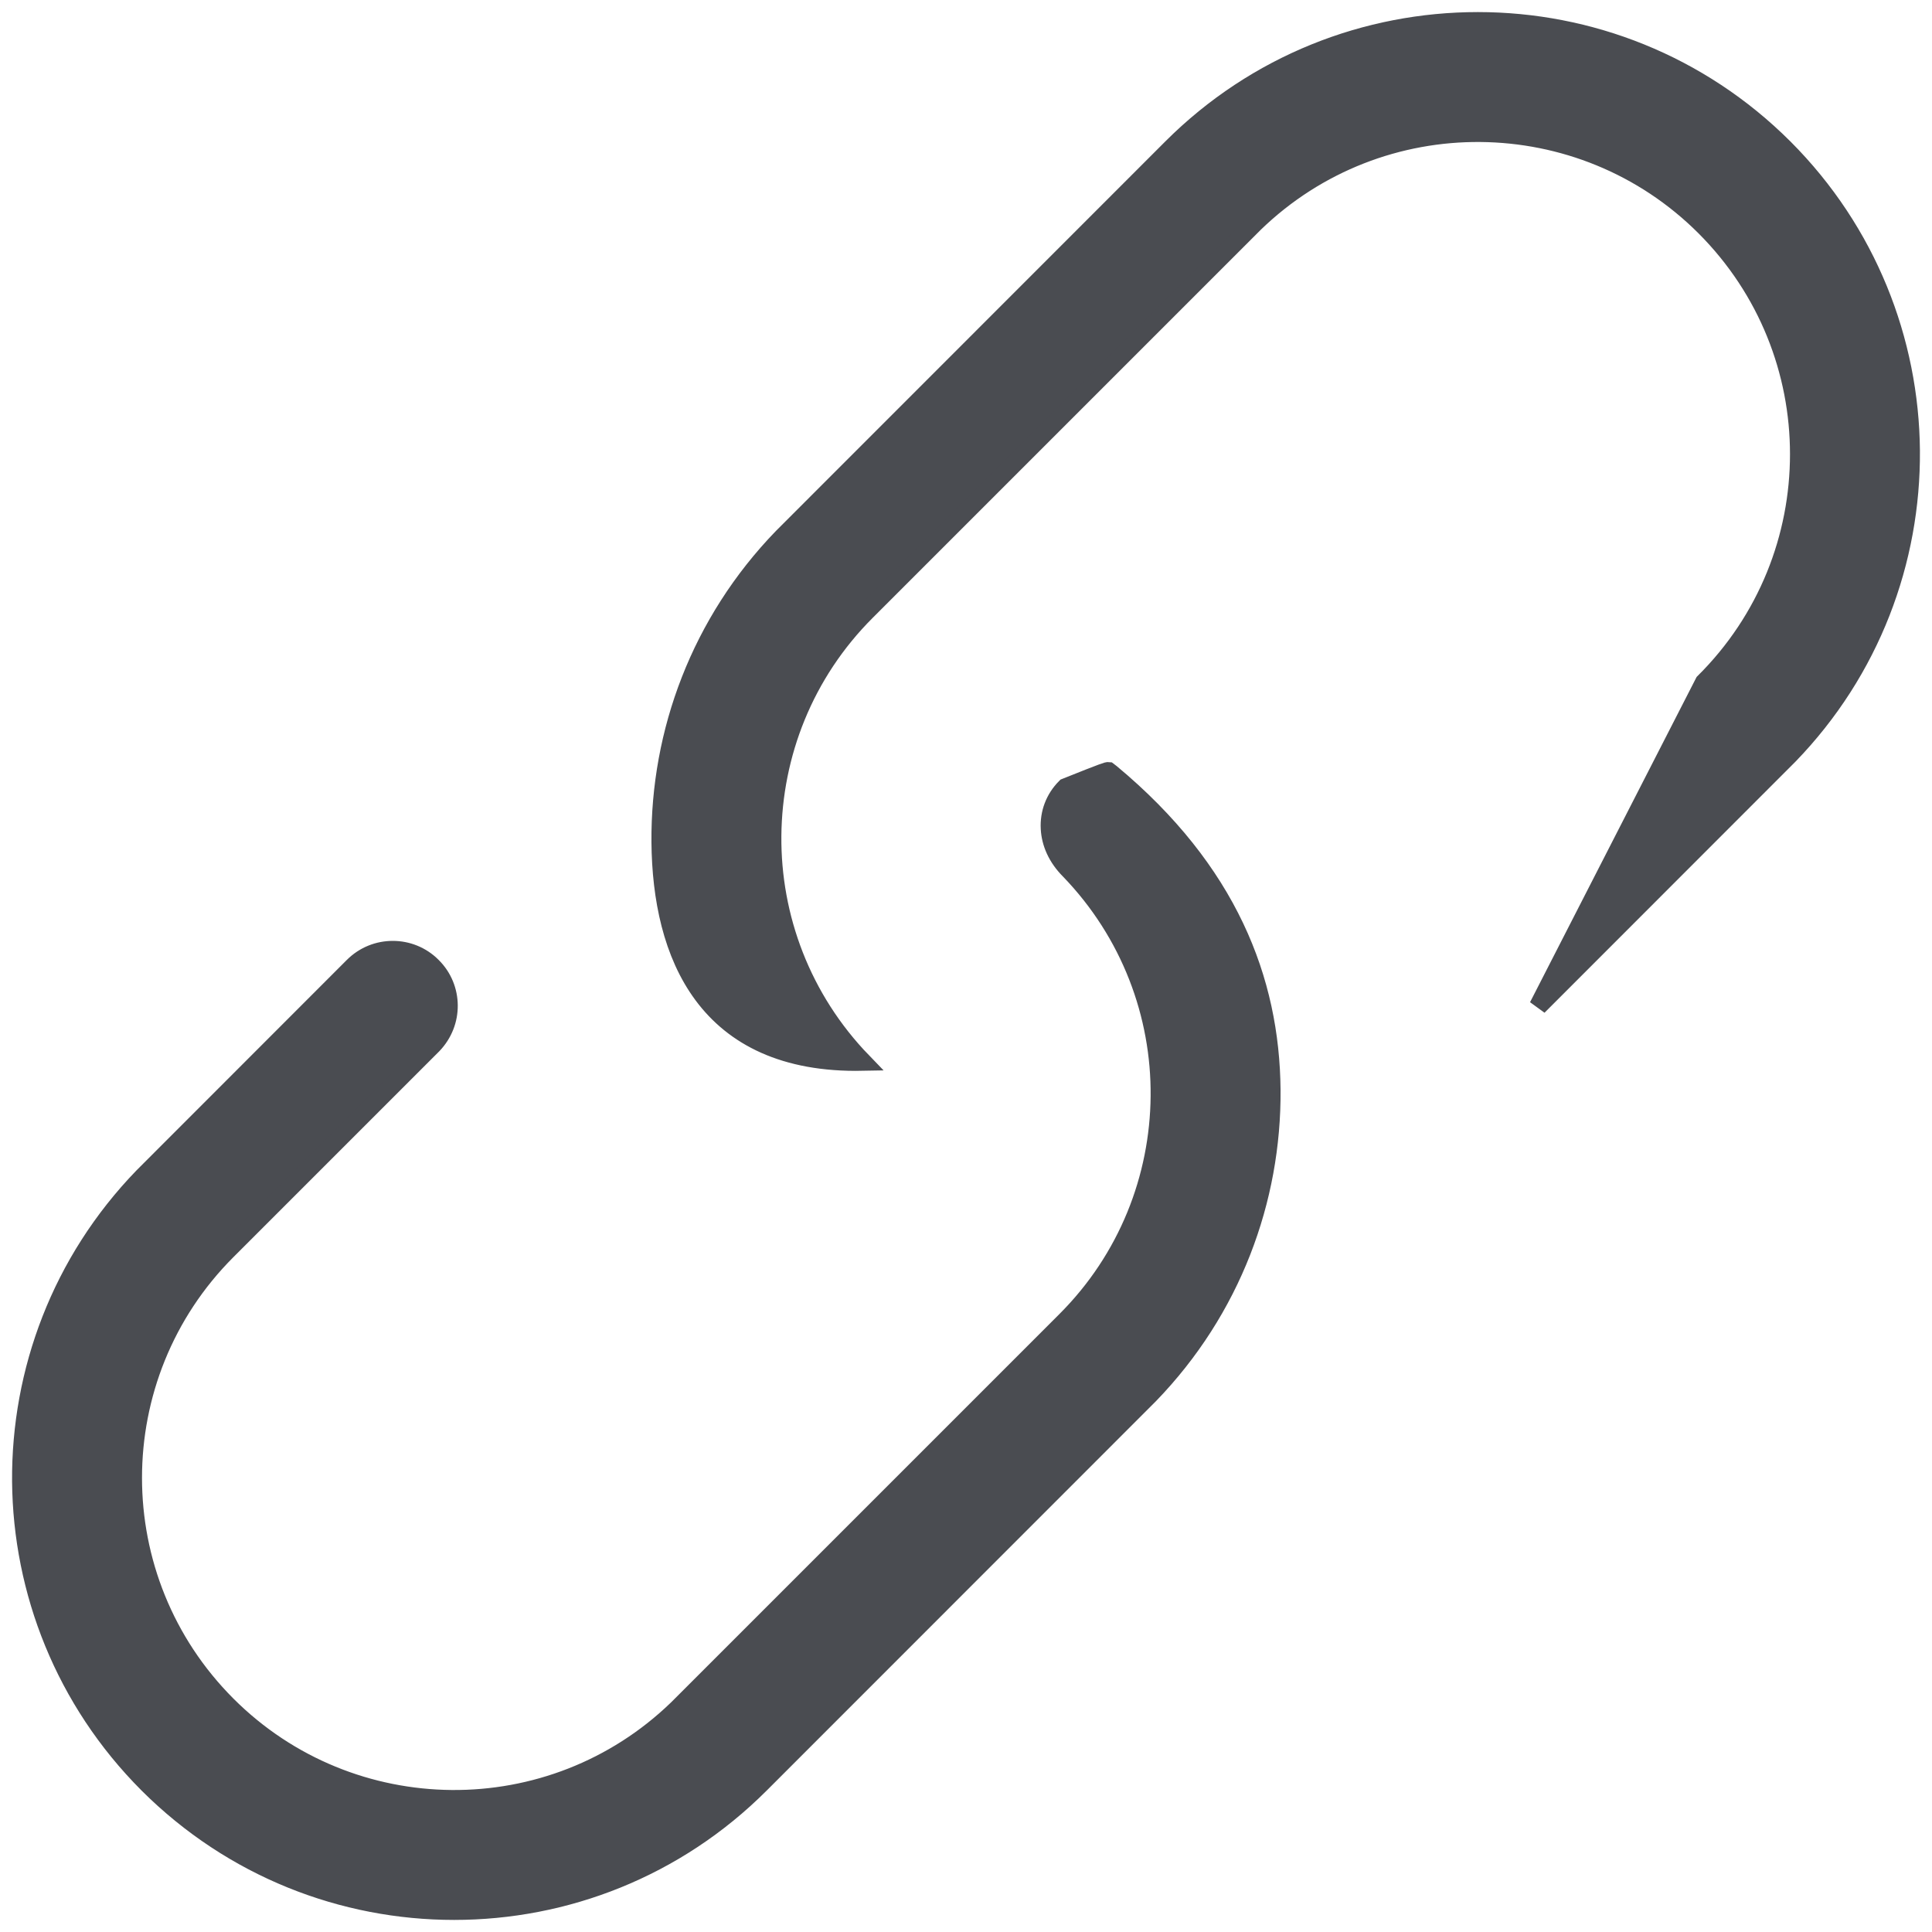 <?xml version="1.0" encoding="UTF-8"?>
<svg width="16px" height="16px" viewBox="0 0 16 16" version="1.1" xmlns="http://www.w3.org/2000/svg" xmlns:xlink="http://www.w3.org/1999/xlink">
    <title>链接</title>
    <g id="表单管理" stroke="none" stroke-width="1" fill="none" fill-rule="evenodd">
        <g id="表单详情-固定表单" transform="translate(-170, -228)" fill="#4A4C51" fill-rule="nonzero" stroke="#4A4C51" stroke-width="0.15">
            <g id="编组-11备份" transform="translate(152, 218)">
                <g id="链接-(1)" transform="translate(18, 10)">
                    <g id="形状-2" transform="translate(0.25, 0.25)">
                        <path d="M8.93,6.136 C8.937,6.141 8.944,6.147 8.95,6.152 C9.924,6.962 10.272,7.868 10.28,8.776 C10.287,9.686 9.951,10.597 9.27,11.301 L9.27,11.301 L6.047,14.525 C5.347,15.225 4.429,15.575 3.511,15.575 C2.593,15.575 1.676,15.225 0.975,14.525 C0.283,13.832 -0.067,12.926 -0.075,12.019 C-0.082,11.109 0.254,10.197 0.935,9.494 L0.935,9.494 L2.675,7.753 C2.766,7.662 2.884,7.617 3.003,7.617 C3.121,7.617 3.24,7.662 3.33,7.753 C3.42,7.842 3.465,7.959 3.466,8.076 C3.467,8.194 3.423,8.311 3.335,8.403 L3.335,8.403 L1.63,10.108 C1.111,10.627 0.851,11.308 0.851,11.989 C0.851,12.67 1.111,13.35 1.63,13.87 C2.144,14.384 2.816,14.643 3.489,14.649 C4.164,14.655 4.84,14.405 5.36,13.902 L5.36,13.902 L8.575,10.687 C9.089,10.174 9.348,9.502 9.354,8.828 C9.36,8.154 9.11,7.478 8.607,6.957 C8.502,6.852 8.45,6.73 8.444,6.612 C8.437,6.485 8.482,6.363 8.575,6.27 C8.912,6.135 8.921,6.135 8.93,6.136 Z M11.989,-0.075 C12.907,-0.075 13.824,0.275 14.525,0.975 C15.217,1.668 15.567,2.574 15.575,3.481 C15.582,4.391 15.246,5.303 14.565,6.006 L14.565,6.006 L12.488,8.084 L13.862,5.401 C14.387,4.88 14.649,4.196 14.649,3.511 C14.649,2.83 14.389,2.15 13.87,1.63 C13.356,1.116 12.684,0.857 12.011,0.851 C11.336,0.845 10.66,1.095 10.14,1.598 L10.14,1.598 L6.925,4.813 C6.411,5.326 6.152,5.998 6.146,6.672 C6.14,7.346 6.39,8.022 6.894,8.543 C5.592,8.569 5.228,7.652 5.22,6.724 C5.213,5.814 5.549,4.902 6.23,4.199 L6.23,4.199 L9.453,0.975 C10.153,0.275 11.071,-0.075 11.989,-0.075 Z" id="形状"></path>
                    </g>
                </g>
            </g>
        </g>
    </g>
</svg>